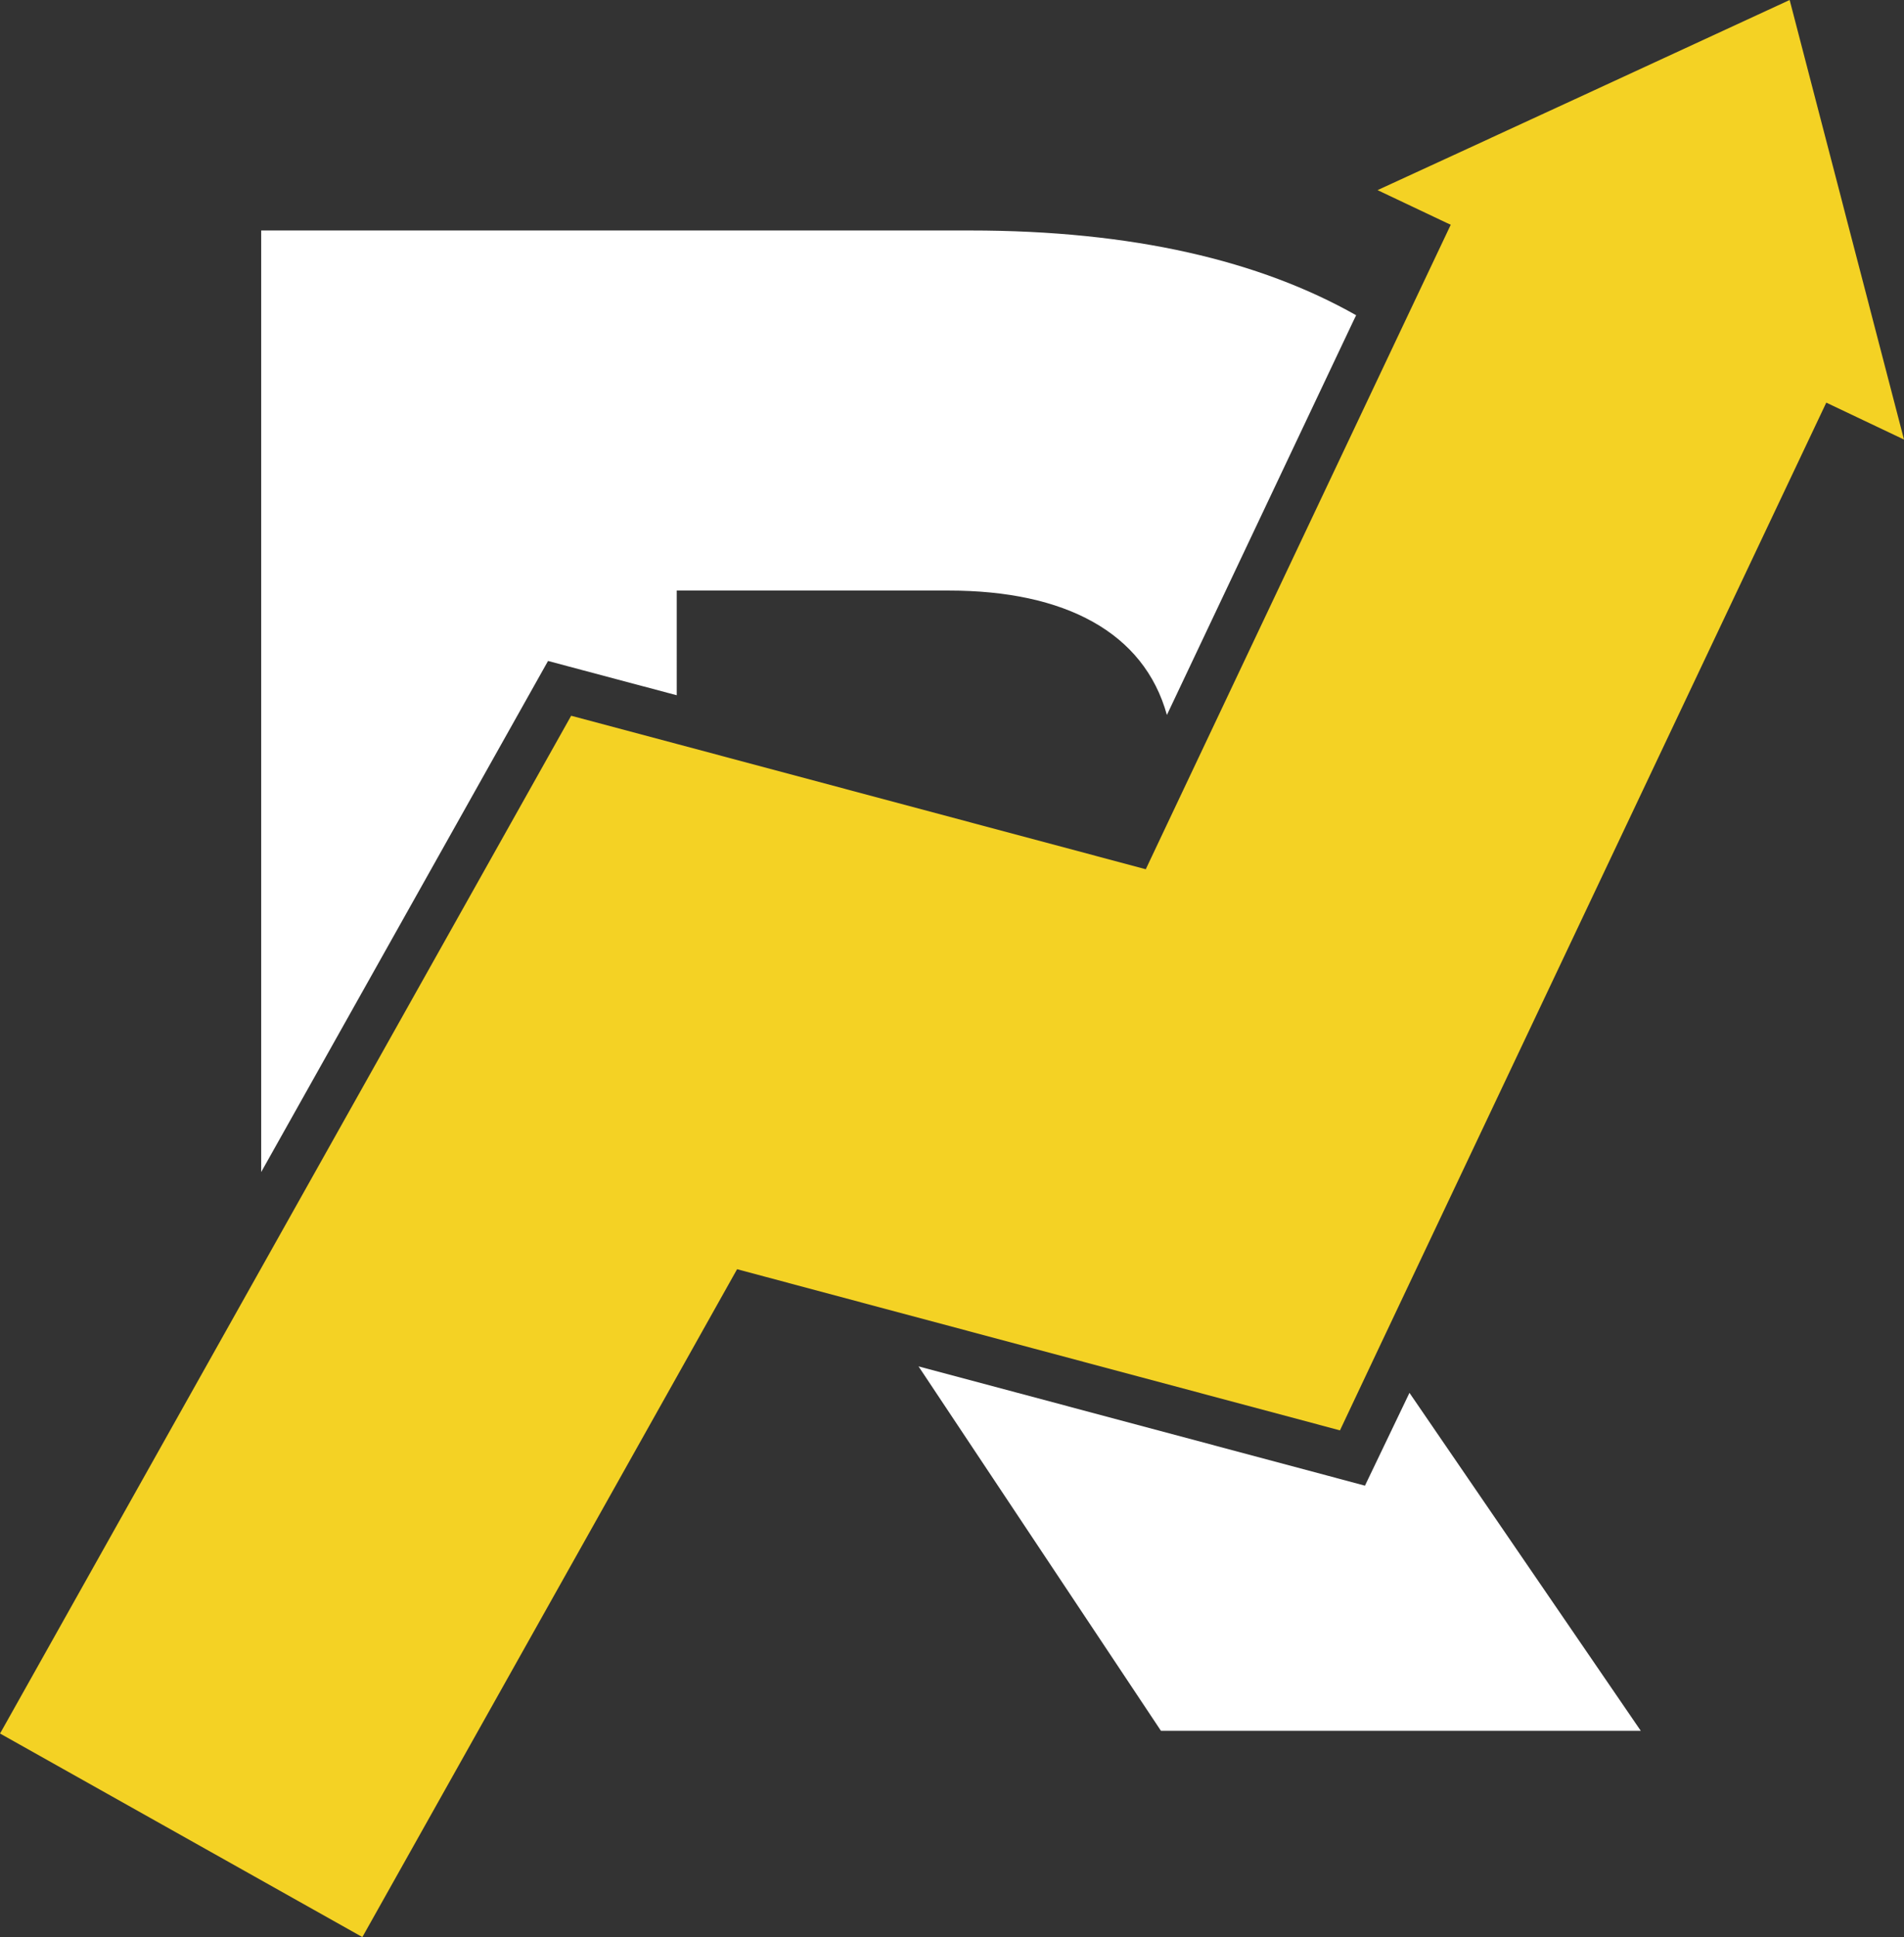 <svg id="Layer_3" data-name="Layer 3" xmlns="http://www.w3.org/2000/svg" viewBox="0 0 675.92 687.3"><rect x="0" y="0" width="675.92" height="687.3" fill="#333333" stroke="none"/><defs><style>.cls-1{fill:#fff;}.cls-2{fill:#f4d224;}</style></defs><title>logo</title><path class="cls-1" d="M546.5,278.13H294.76V612.21l95.5-170.07,6.33-11.27,12.49,3.33,33.2,8.83V405.89h96.61c41.25,0,69.29,14.88,77.4,44.14l66.29-140,.89-1.83C649.38,288.9,604.24,278.13,546.5,278.13Z" transform="translate(-202.04 -196.35)"/><polygon class="cls-2" points="675.92 155.96 648.33 142.86 489.48 478.32 475.71 507.47 475.71 507.52 312.14 463.83 271.22 452.89 261.67 450.33 260.23 452.89 240.24 488.53 169.73 614.12 128.64 687.3 0 615.07 0.56 614.12 23.65 572.98 92.72 449.95 202.76 253.96 240.24 263.95 406.75 308.42 414.13 292.82 495.58 120.76 515.02 79.73 513.41 79.01 489.03 67.46 527.18 49.91 529.67 48.75 562.21 33.76 570.26 30.04 597.69 17.38 635.33 0 645.77 40.14 653.38 69.35 655.6 77.95 663.26 107.32 663.93 109.93 675.92 155.96"/><polygon class="cls-1" points="500.36 494.2 484.56 527.14 471.43 523.62 326.08 484.81 412.14 614.12 582.48 614.12 500.36 494.2"/></svg>